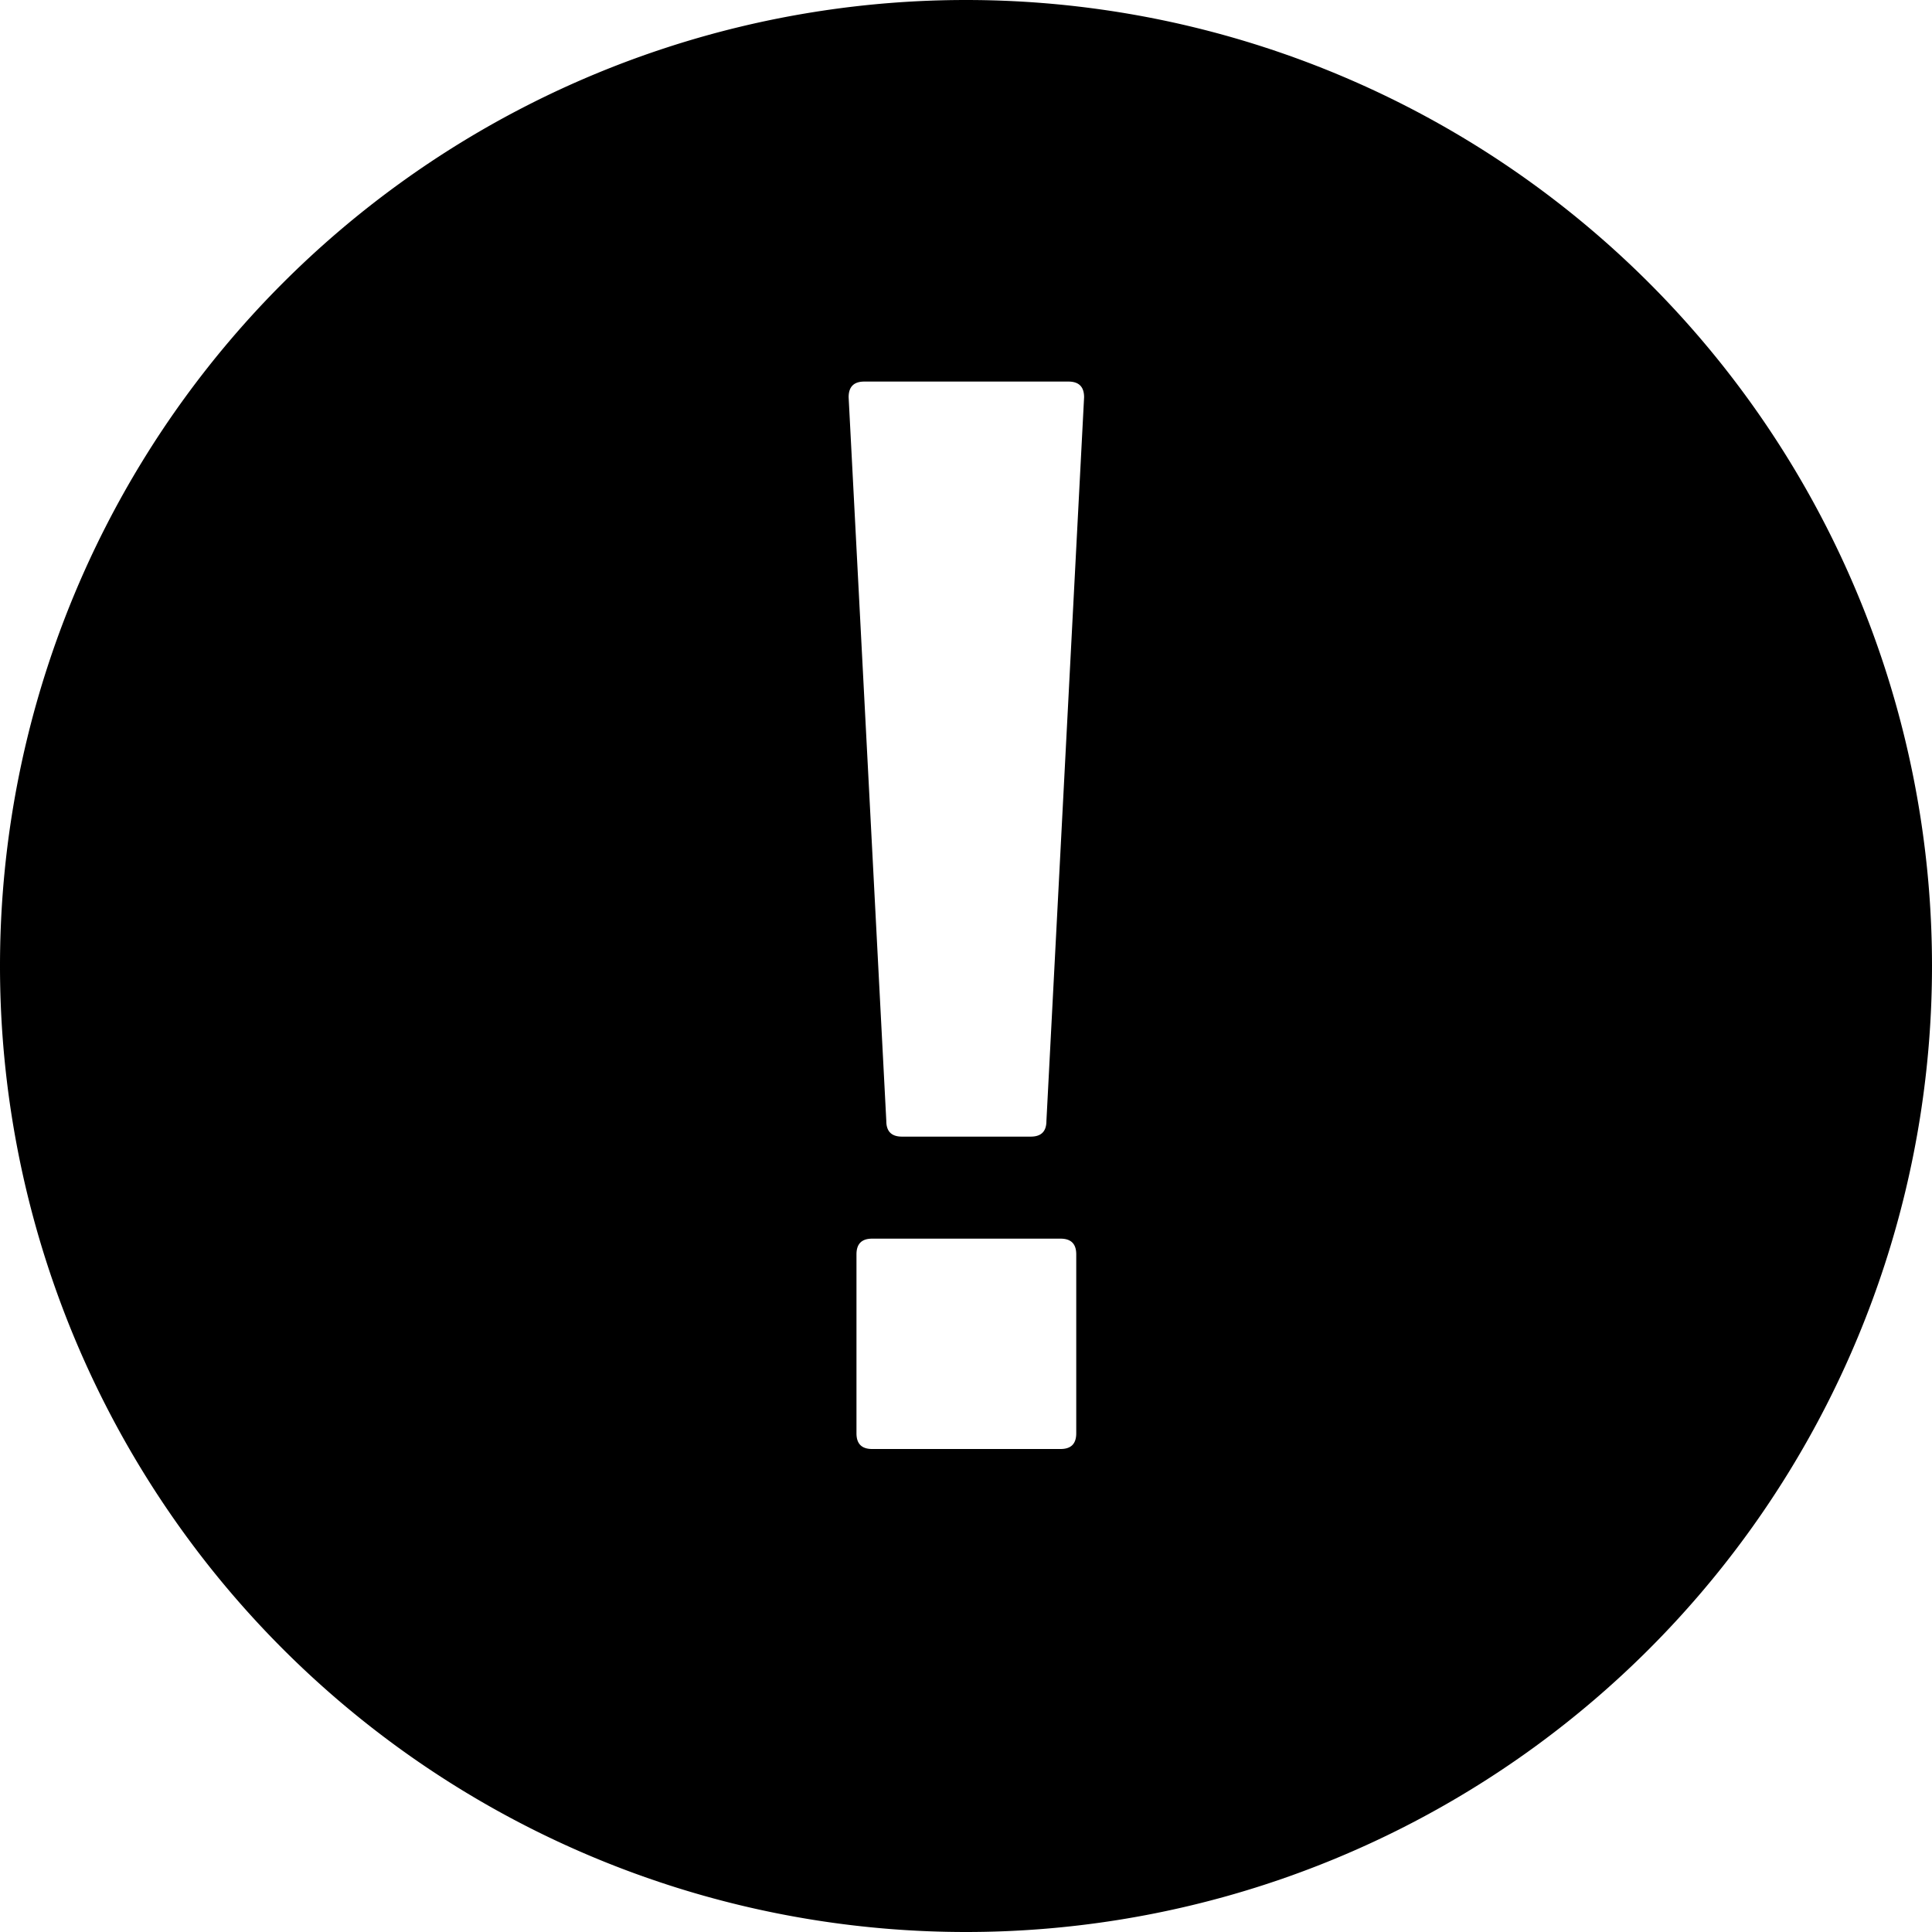 <svg xmlns="http://www.w3.org/2000/svg" width="16" height="16" fill="currentColor" viewBox="0 0 16 16">
  <path fill-rule="evenodd" d="M8 16A8 8 0 108 0a8 8 0 000 16zm-.777-5.742c-.087 0-.13.043-.13.13v1.482c0 .087.043.13.13.13h1.56c.087 0 .13-.043.13-.13v-1.482c0-.087-.043-.13-.13-.13h-1.56zm.117-.975c0 .087.043.13.13.13h1.066c.087 0 .13-.043.13-.13l.312-5.993c0-.087-.043-.13-.13-.13h-1.69c-.087 0-.13.043-.13.13l.312 5.993z" clip-rule="evenodd"/>
</svg>
